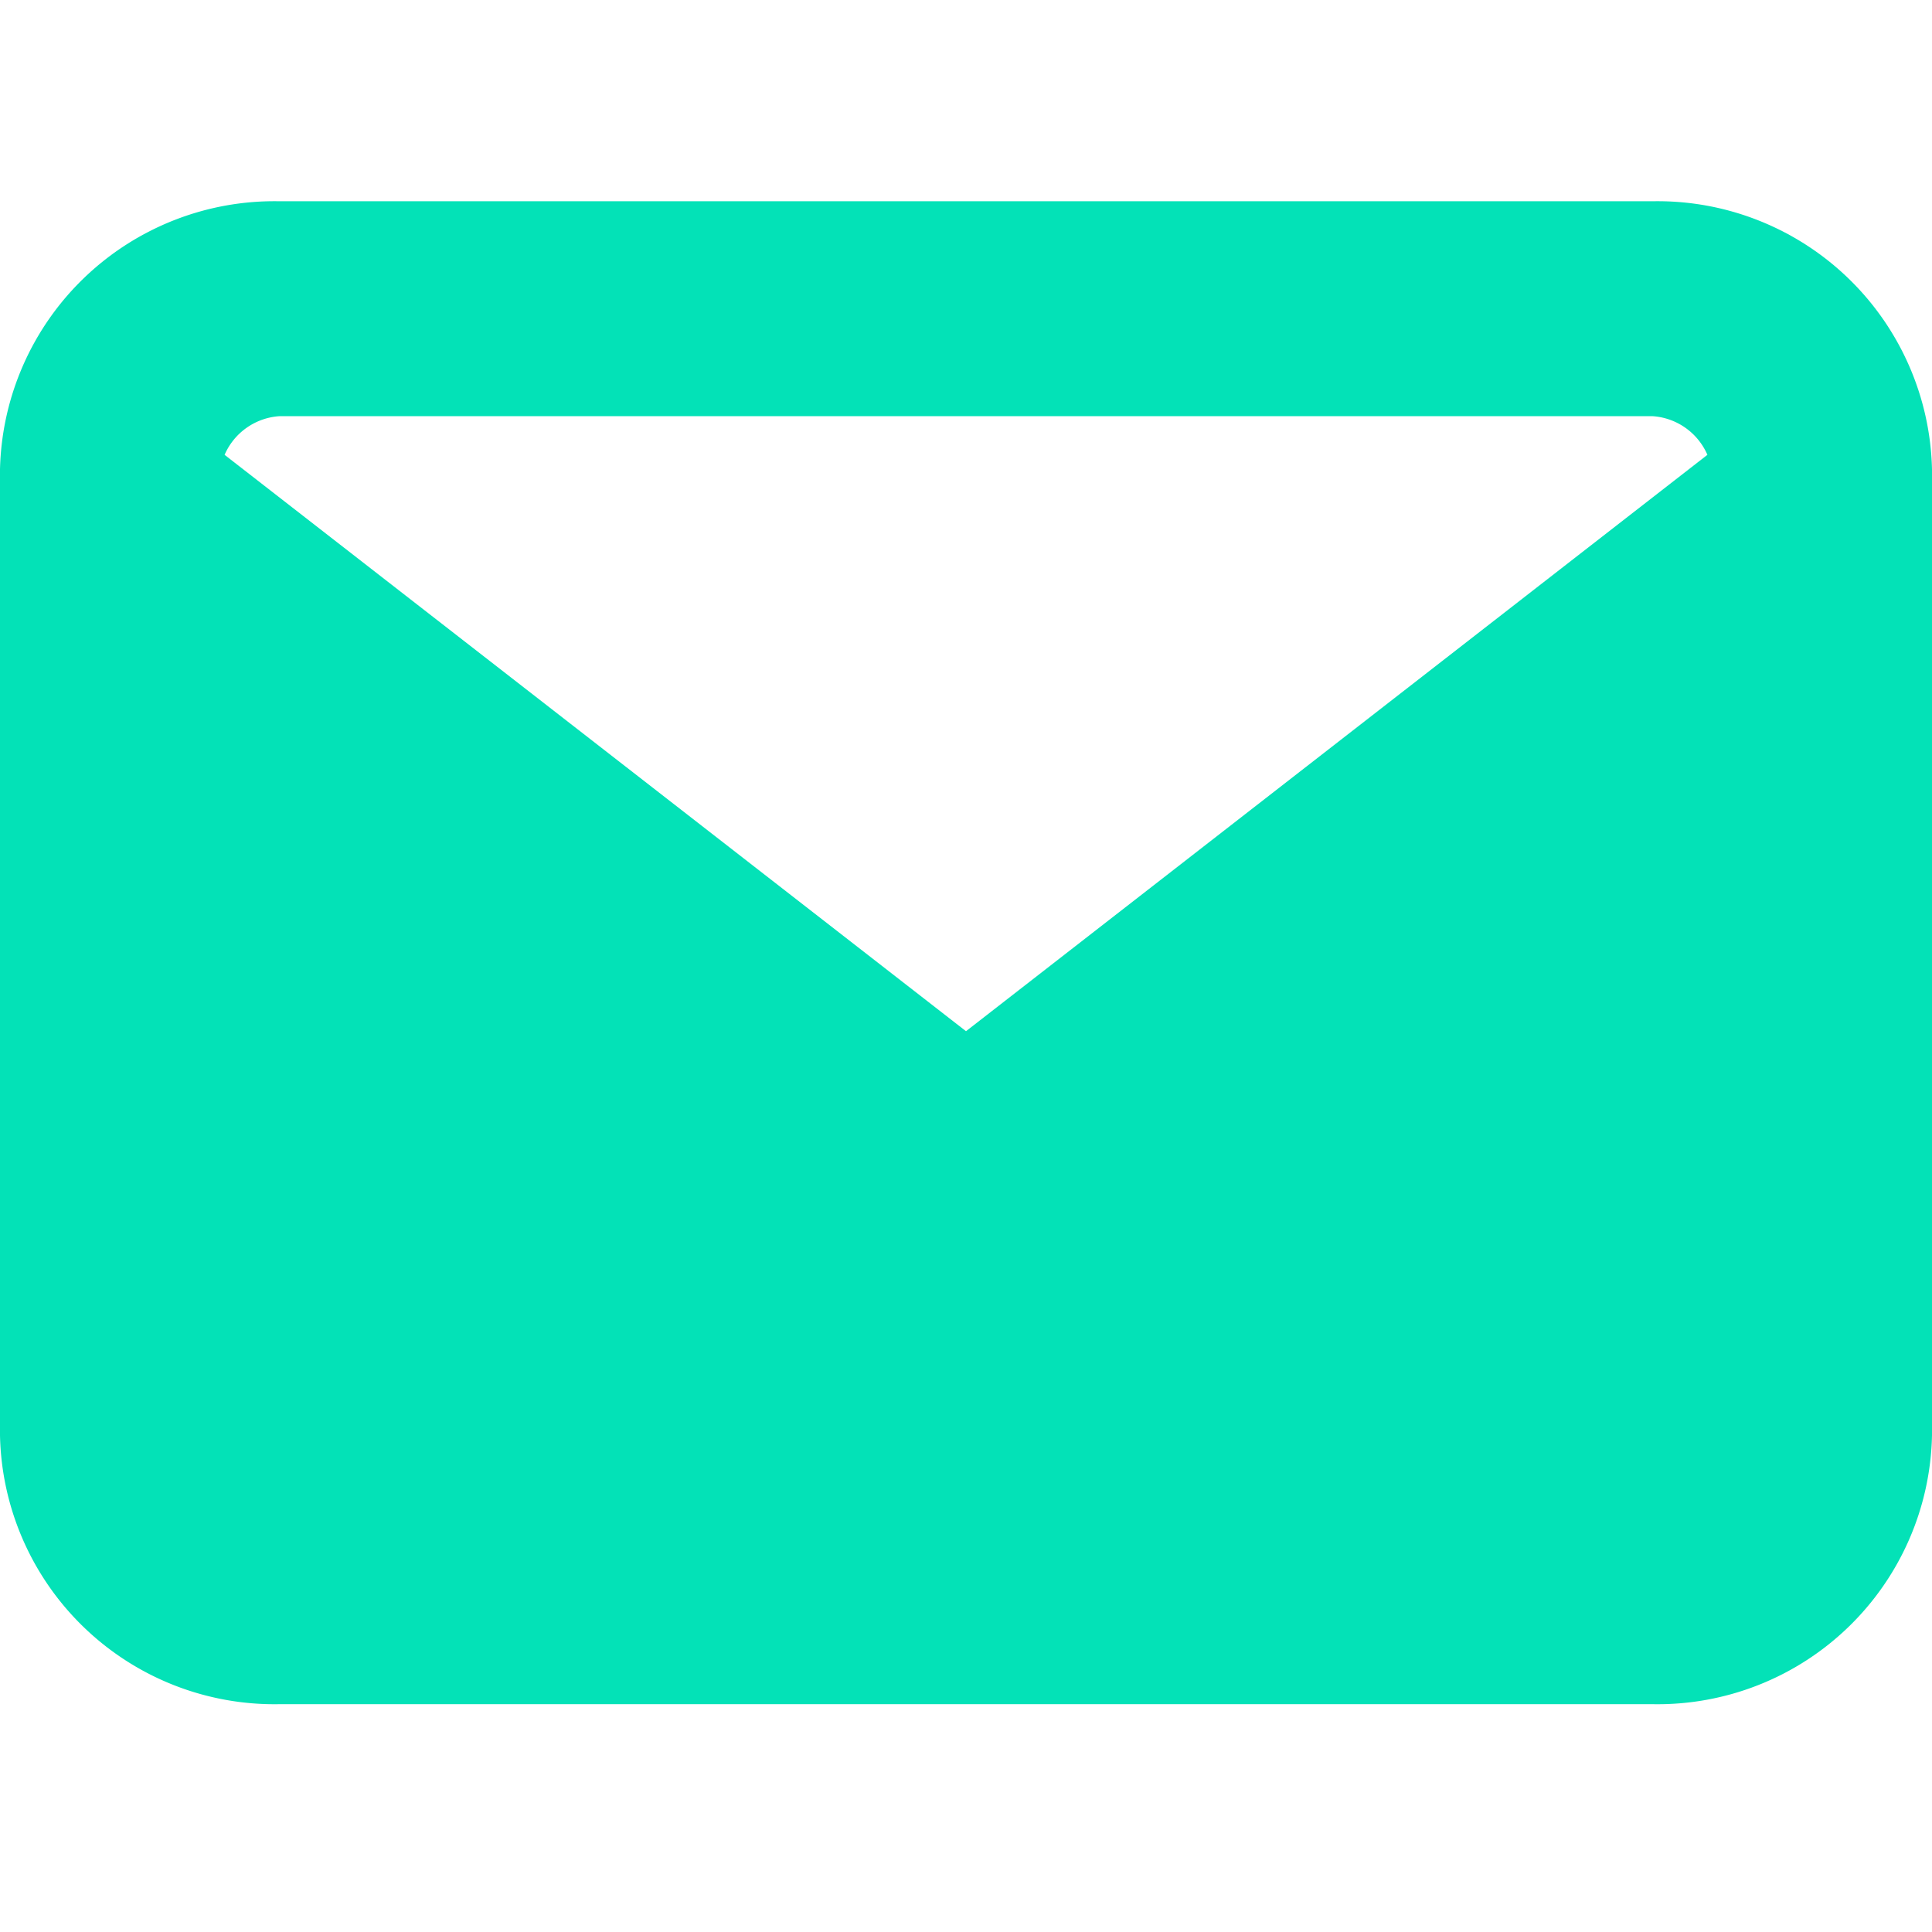 <svg xmlns="http://www.w3.org/2000/svg" viewBox="0 0 24 24"><defs><style>.cls-1{fill:#03e2b7;}</style></defs><title>icon</title><g id="Layer_1" data-name="Layer 1"><path class="cls-1" d="M20.53,2.5H3.47A3.41,3.41,0,0,0,0,5.83v12a3.41,3.41,0,0,0,3.47,3.34H20.53A3.41,3.41,0,0,0,24,17.83v-12A3.41,3.41,0,0,0,20.53,2.5Zm.68,3.15L12,12.81,2.79,5.65a.8.8,0,0,1,.68-.48H20.53A.8.8,0,0,1,21.21,5.65Z"/></g></svg>